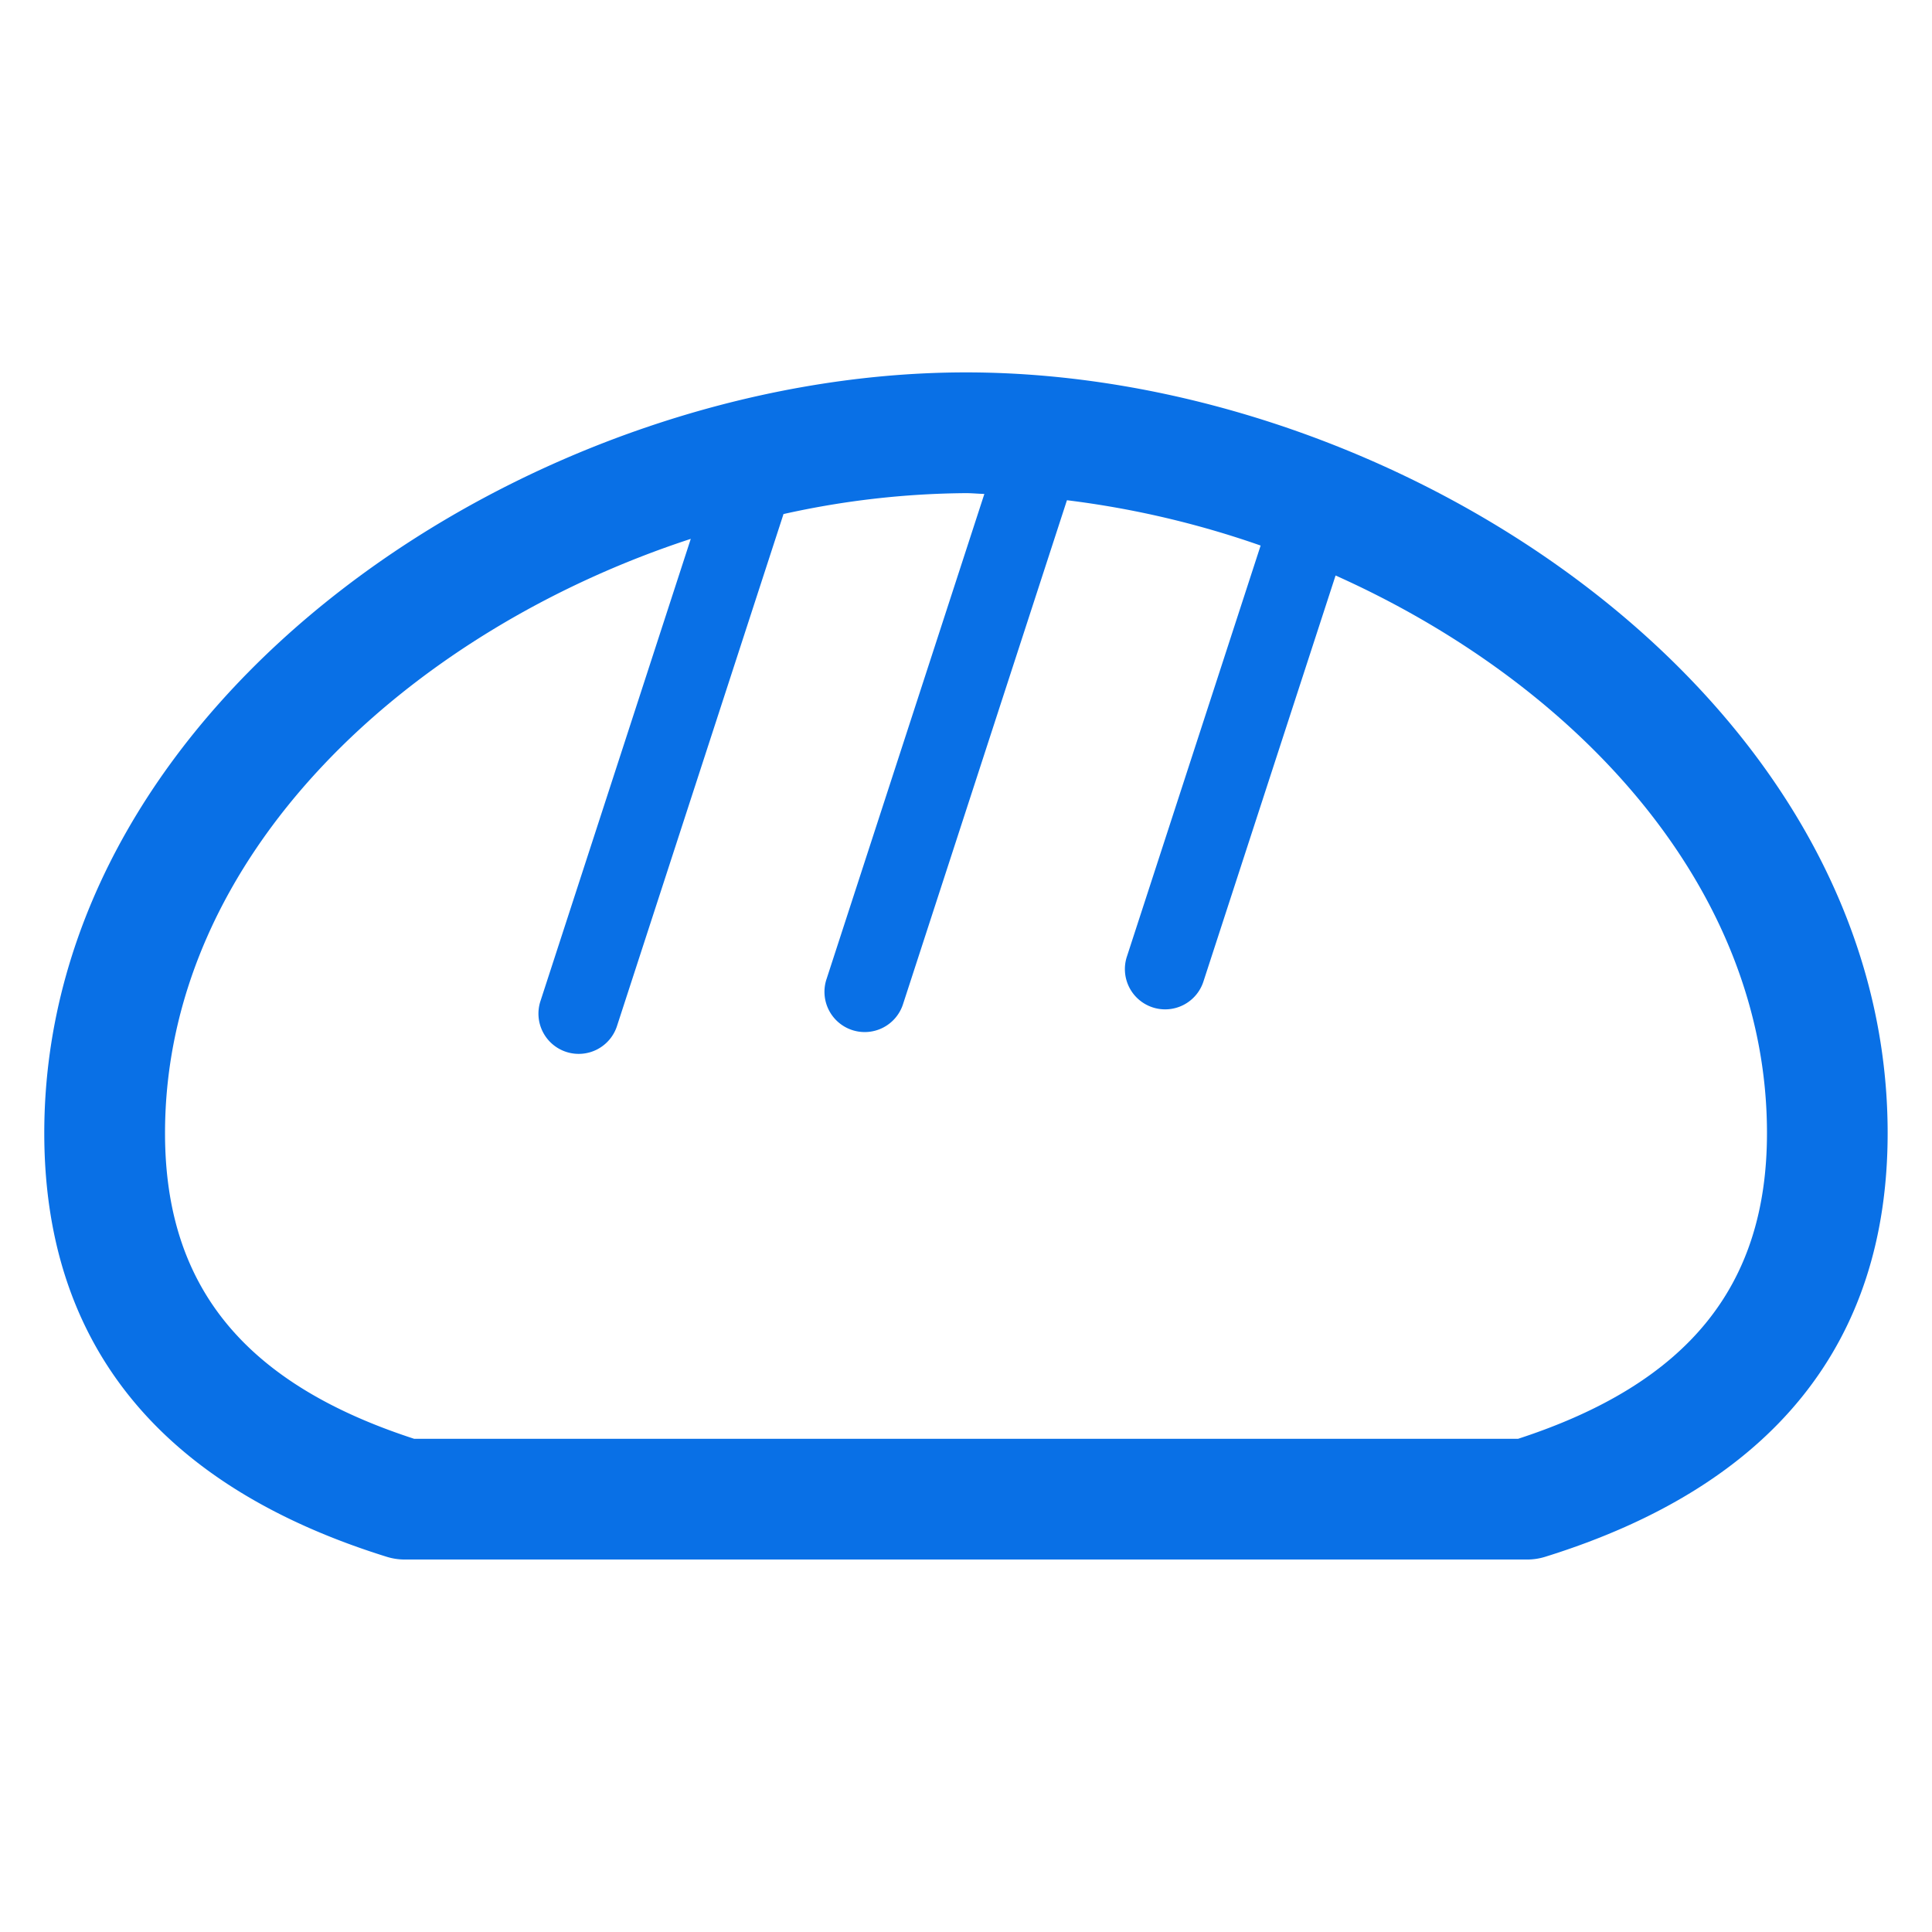 <svg xmlns="http://www.w3.org/2000/svg" viewBox="0 0 24 24"><defs><style>.a{fill:none;}.b{fill:#0970e6;}</style></defs><title>ic_nav_pains_patisseries_vB</title><rect class="a" width="24" height="24"/><path class="b" d="M12,4.626c-5.405,0-11.45,4.041-11.45,9.45,0,2.612,1.431,4.384,4.254,5.263a.752.752,0,0,0,.223.034H18.972a.752.752,0,0,0,.223-.034c2.823-.879,4.254-2.65,4.254-5.263C23.45,8.667,17.405,4.626,12,4.626Zm6.855,13.247H5.144C3.034,17.187,2.05,15.978,2.05,14.077c0-3.451,3.023-6.236,6.531-7.383l-1.866,5.738a.5.5,0,1,0,.951.309L9.731,6.392l.001-.006a10.71,10.71,0,0,1,2.268-.26c.076,0,.152.008.228.01l-1.96,6.025a.5.5,0,1,0,.951.309l2.035-6.256a11.544,11.544,0,0,1,2.406.563l-1.66,5.102a.5.5,0,1,0,.951.309L16.591,7.149c2.983,1.336,5.359,3.869,5.359,6.927C21.95,15.978,20.966,17.187,18.856,17.874Z"/></svg>
